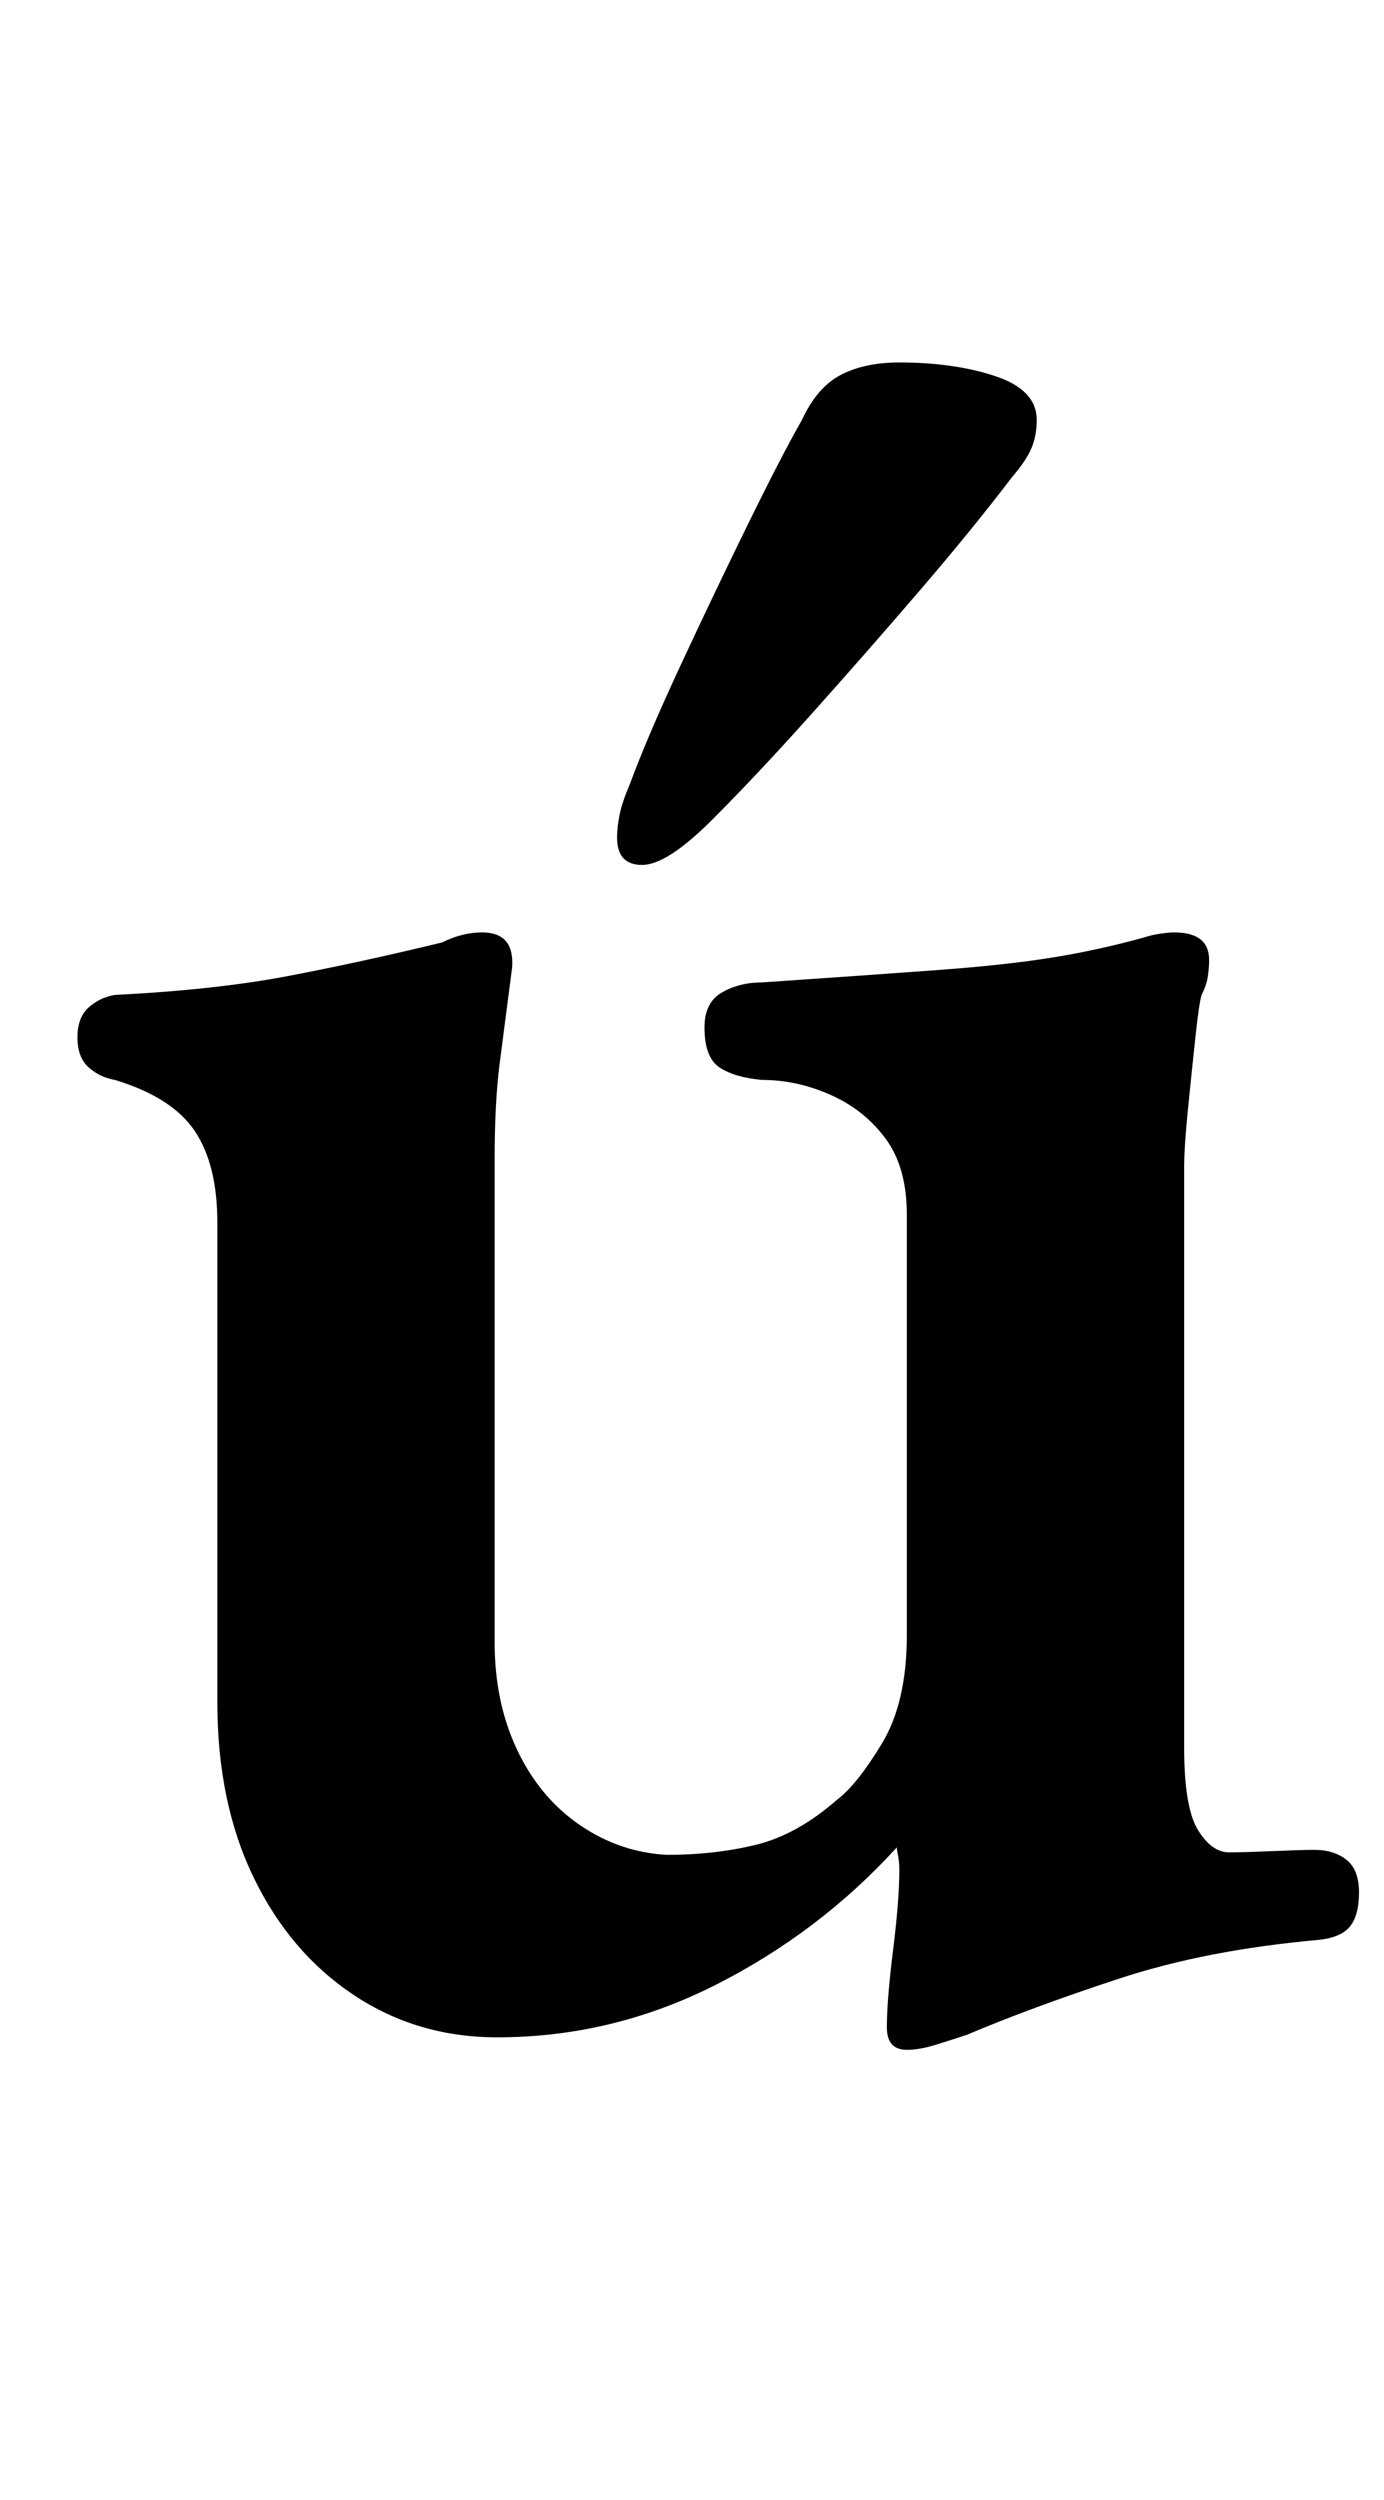 <?xml version="1.0" standalone="no"?>
<!DOCTYPE svg PUBLIC "-//W3C//DTD SVG 1.1//EN" "http://www.w3.org/Graphics/SVG/1.1/DTD/svg11.dtd" >
<svg xmlns="http://www.w3.org/2000/svg" xmlns:xlink="http://www.w3.org/1999/xlink" version="1.1" viewBox="-10 0 554 1000">
  <g transform="matrix(1 0 0 -1 0 800)">
   <path fill="currentColor"
d="M353 -20q-8 0 -8 9q0 11 2.5 31t2.5 32q0 3 -0.5 5.5t-0.5 3.5q-31 -34 -72.5 -55t-87.5 -21q-32 0 -57.5 17t-40 47t-14.5 70v192q0 23 -9 36.5t-32 20.5q-6 1 -10.5 5t-4.5 12t4.5 12t10.5 5q40 2 69 7.5t62 13.5q4 2 8 3t8 1q13 0 12 -14q-3 -23 -5 -38.5t-2 -38.5
v-193q0 -24 9 -43t25 -30t35 -12q19 0 35.5 4t32.5 18q8 6 18 22.5t10 43.5v168q0 19 -8.5 30.5t-22 17.5t-27.5 6q-11 1 -17 5t-6 16q0 10 7 14t16 4q44 3 71 5t45.5 5t36.5 8q3 1 6.5 1.5t5.5 0.5q14 0 14 -11q0 -3 -0.5 -6.5t-2.5 -7.5q-1 -3 -2.5 -17t-3 -29t-1.5 -23
v-232q0 -24 5.5 -33t12.5 -9q6 0 17.5 0.5t16.5 0.5q8 0 13 -4t5 -13t-3.5 -13.5t-12.5 -5.5q-45 -4 -80 -15.5t-61 -22.5q-6 -2 -12.5 -4t-11.5 -2zM247 454q-10 0 -10 11q0 4 1 9t4 12q7 19 20.5 48t27 56.5t21.5 41.5q6 13 15.5 18t23.5 5q22 0 38.5 -5.5t16.5 -17.5
q0 -6 -2 -11t-8 -12q-16 -21 -37.5 -46t-43 -49t-39.5 -42t-28 -18z" />
  </g>

</svg>
